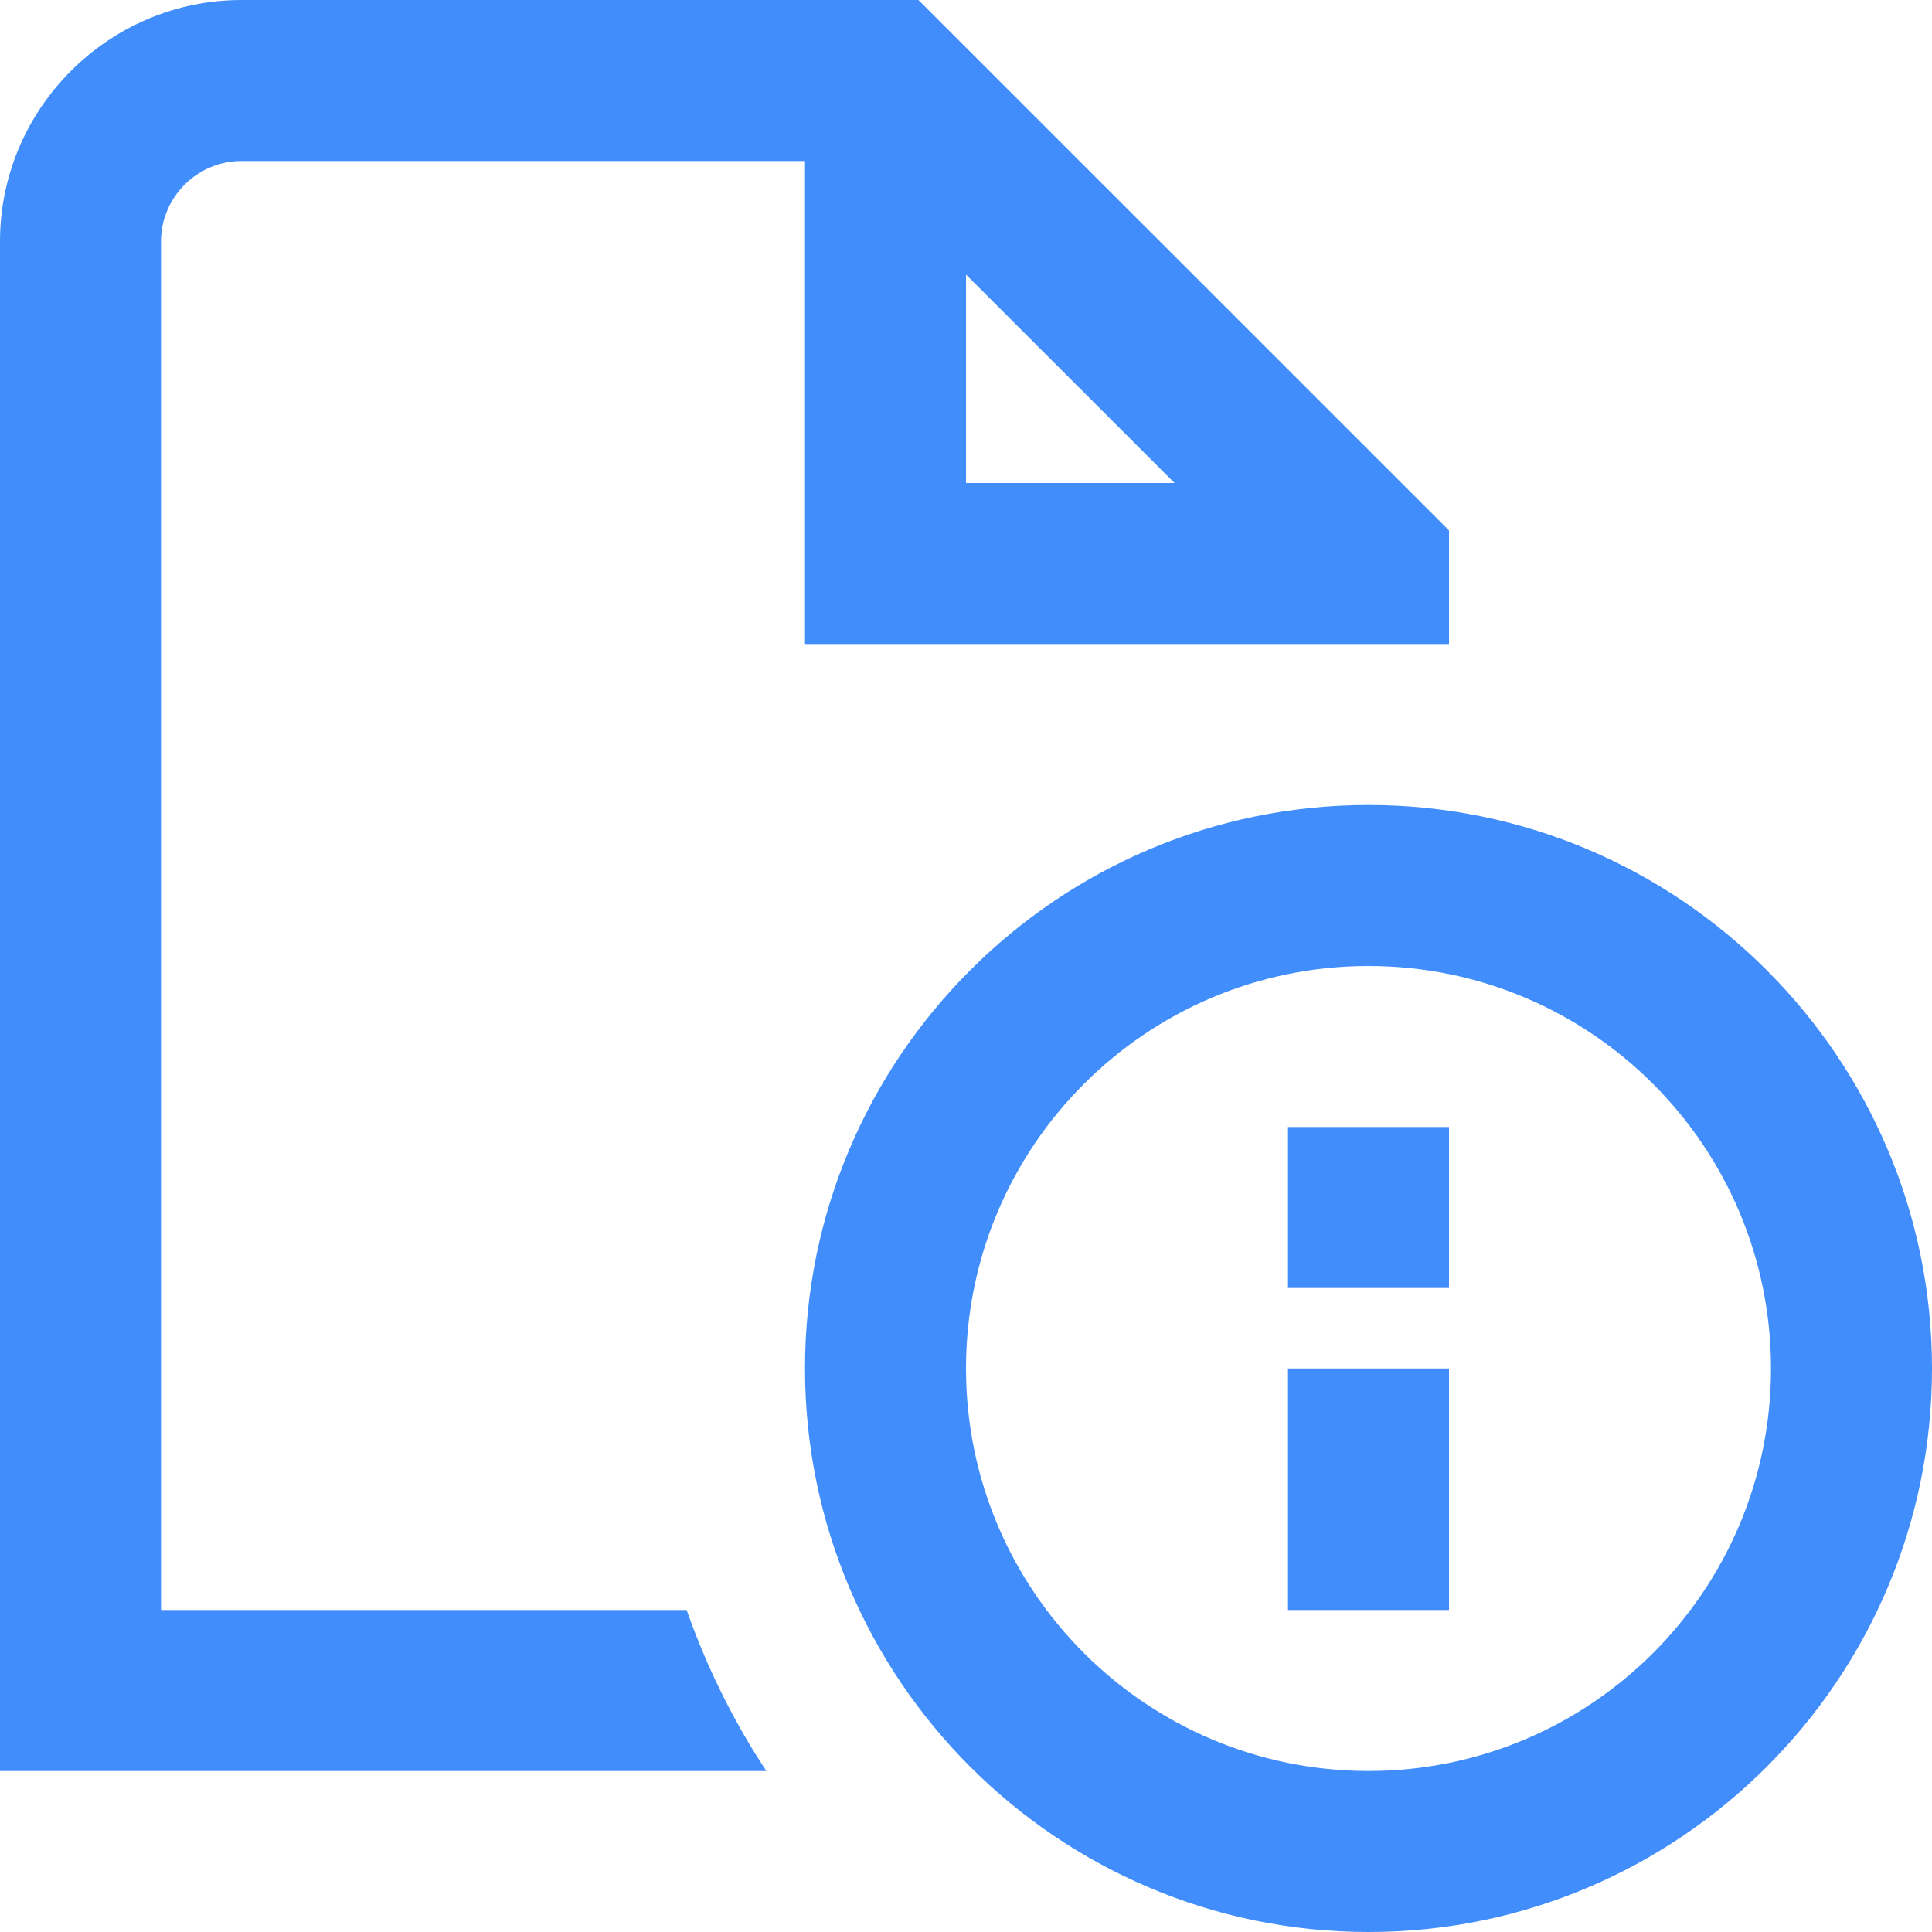<svg width="18" height="18" viewBox="0 0 18 18" fill="none" xmlns="http://www.w3.org/2000/svg">
<g clip-path="url(#clip0_125_278)">
<path d="M12.75 7.5C9.855 7.5 7.5 9.855 7.5 12.75C7.5 15.645 9.855 18 12.75 18C15.645 18 18 15.645 18 12.75C18 9.855 15.645 7.5 12.75 7.5ZM12.75 16.5C10.68 16.5 9 14.82 9 12.75C9 10.68 10.68 9 12.75 9C14.82 9 16.5 10.68 16.5 12.75C16.5 14.82 14.82 16.5 12.75 16.5ZM12 10.5H13.5V12H12V10.5ZM12 12.75H13.5V15H12V12.75ZM1.5 15V2.25C1.5 1.837 1.837 1.5 2.25 1.5H7.5V6H13.5V4.942L8.557 0H2.25C1.012 0 0 1.012 0 2.25V16.5H7.14C6.832 16.035 6.585 15.533 6.397 15H1.5ZM9 2.558L10.943 4.5H9V2.558Z" fill="#408DFB"/>
</g>
<defs>
<clipPath id="clip0_125_278">
<rect width="18" height="18" fill="white"/>
</clipPath>
</defs>
</svg>
